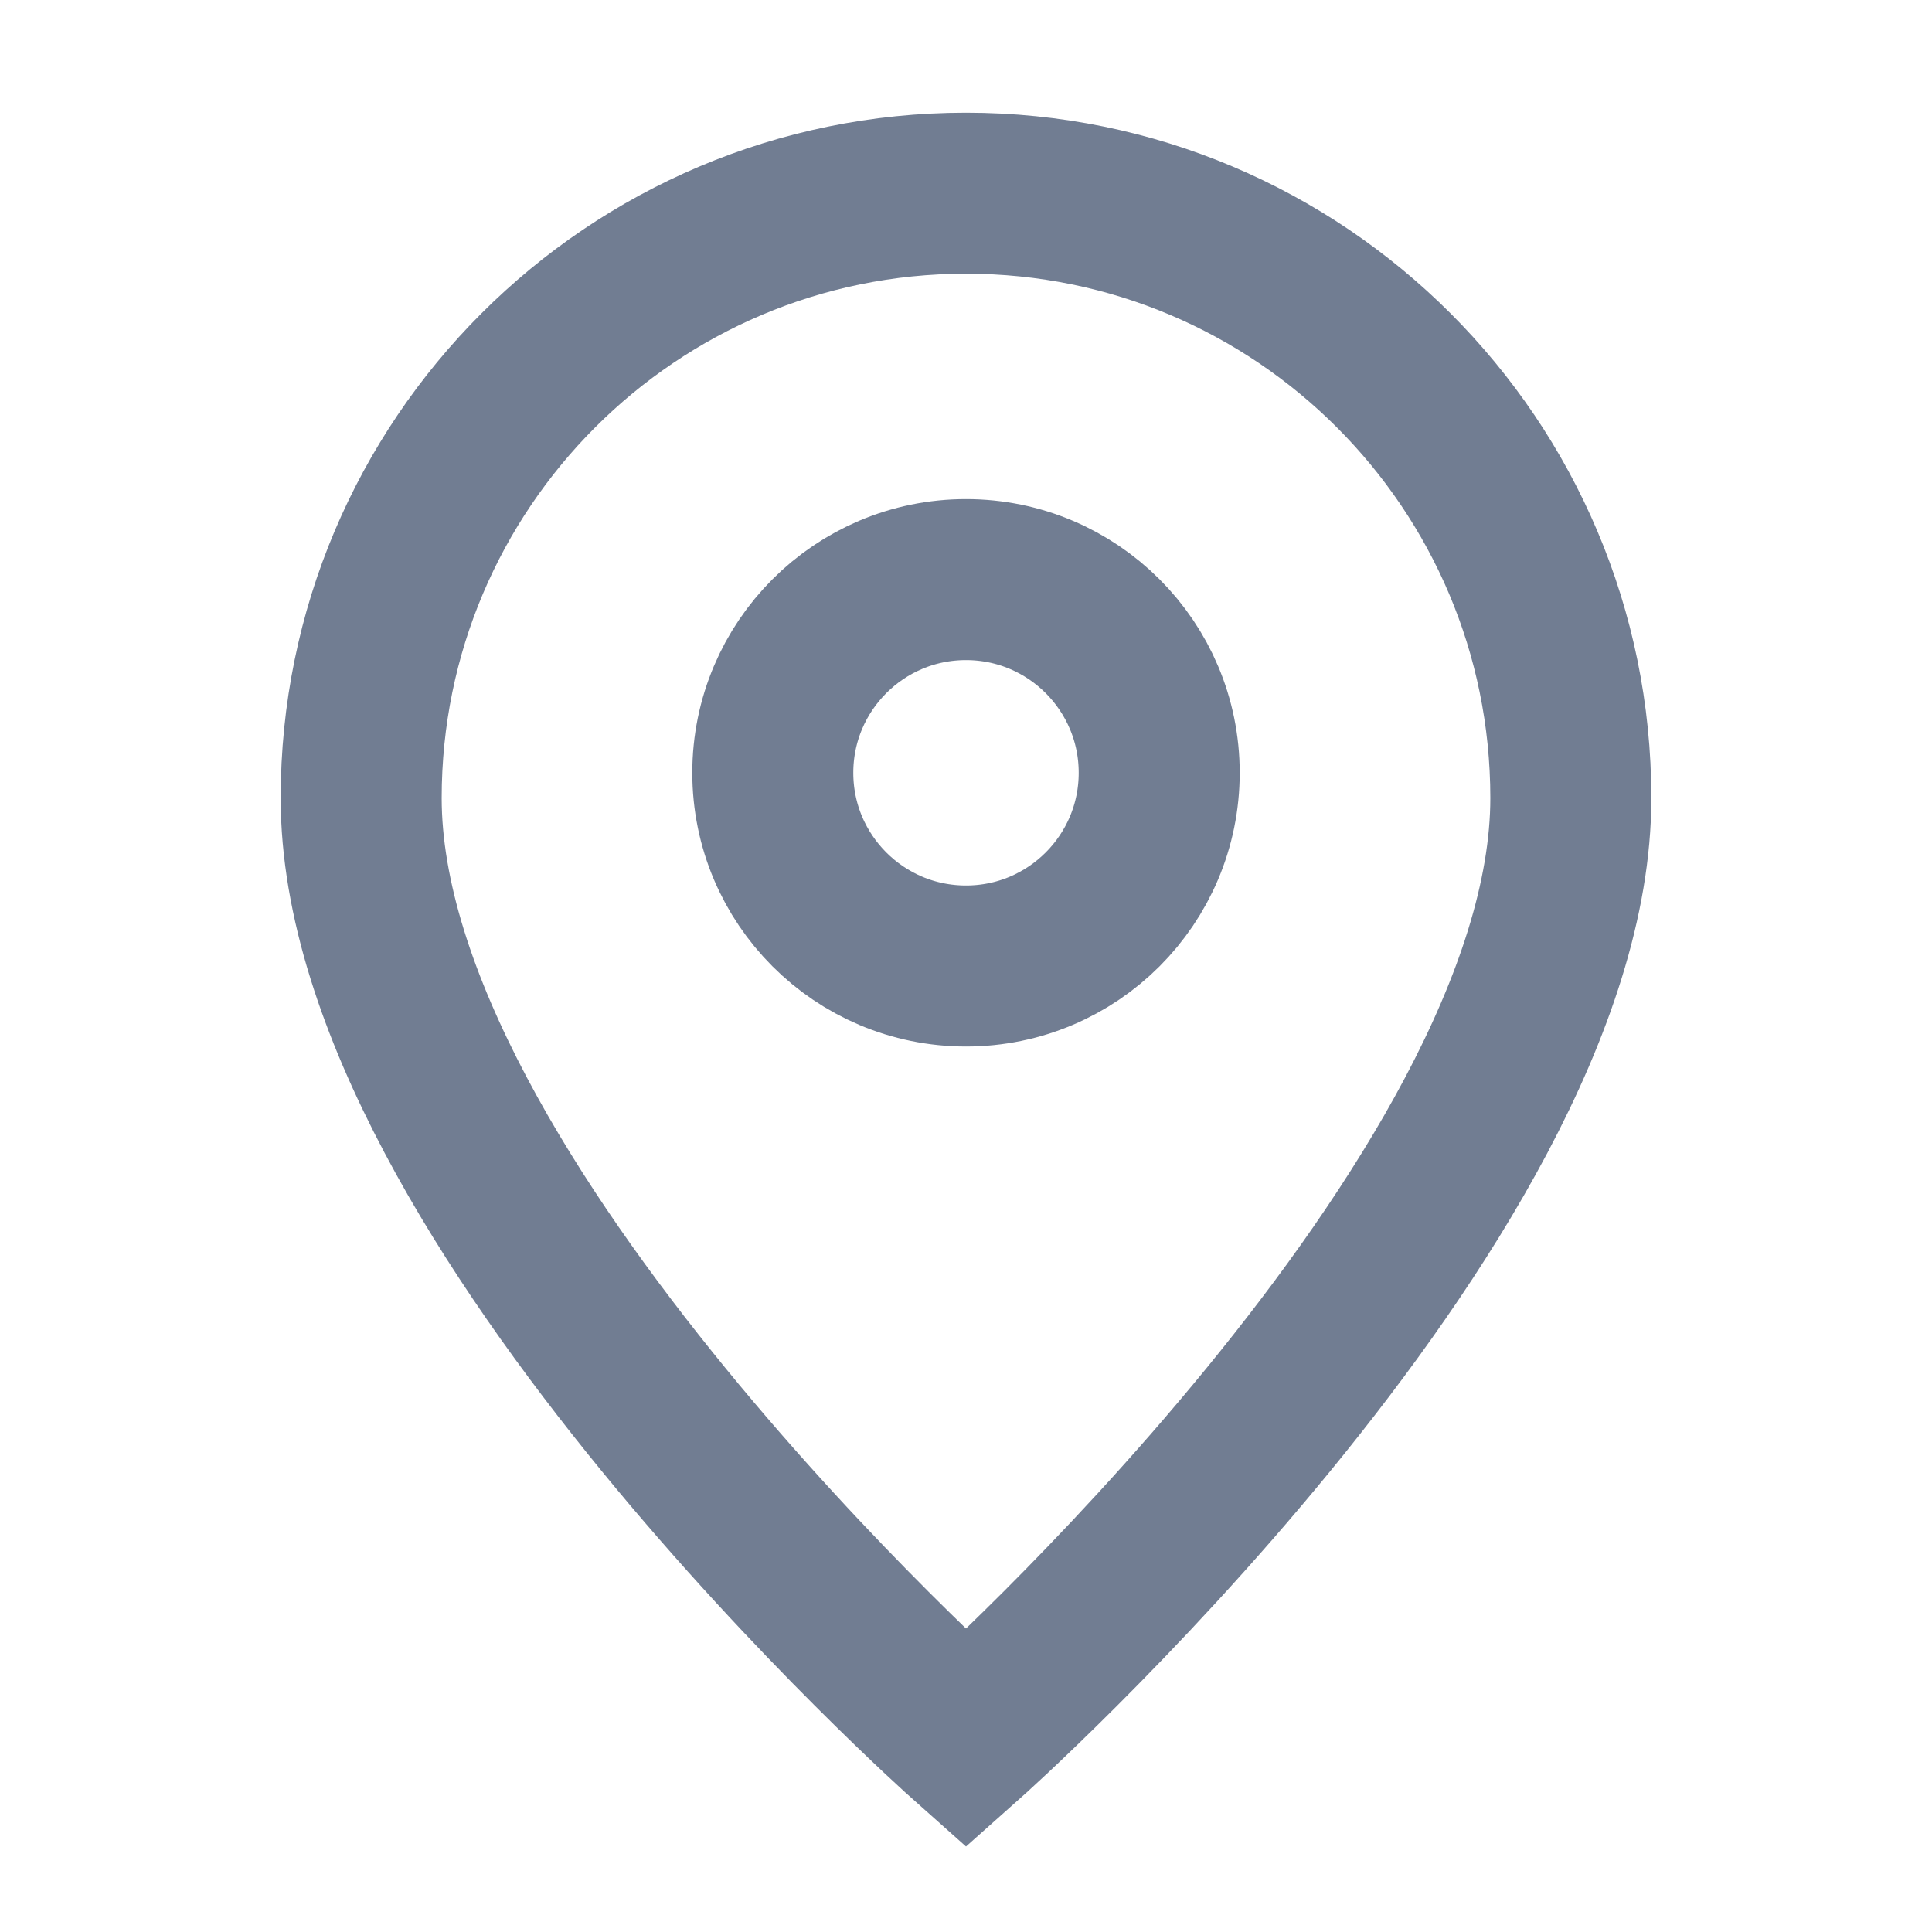 <svg width="18" height="18" viewBox="0 0 18 18" fill="none" xmlns="http://www.w3.org/2000/svg" stroke-width="1.5"><path d="M9 16.2C9 16.2 14.635 11.191 14.635 7.435C14.635 4.323 12.112 1.8 9 1.8C5.888 1.8 3.365 4.323 3.365 7.435C3.365 11.191 9 16.2 9 16.2Z" stroke="#717D92" stroke-width="1.5"></path><path d="M10.8 7.2C10.8 8.194 9.994 9 9 9C8.006 9 7.2 8.194 7.2 7.2C7.2 6.206 8.006 5.4 9 5.4C9.994 5.4 10.8 6.206 10.8 7.2Z" stroke="#717D92" stroke-width="1.5"></path></svg>